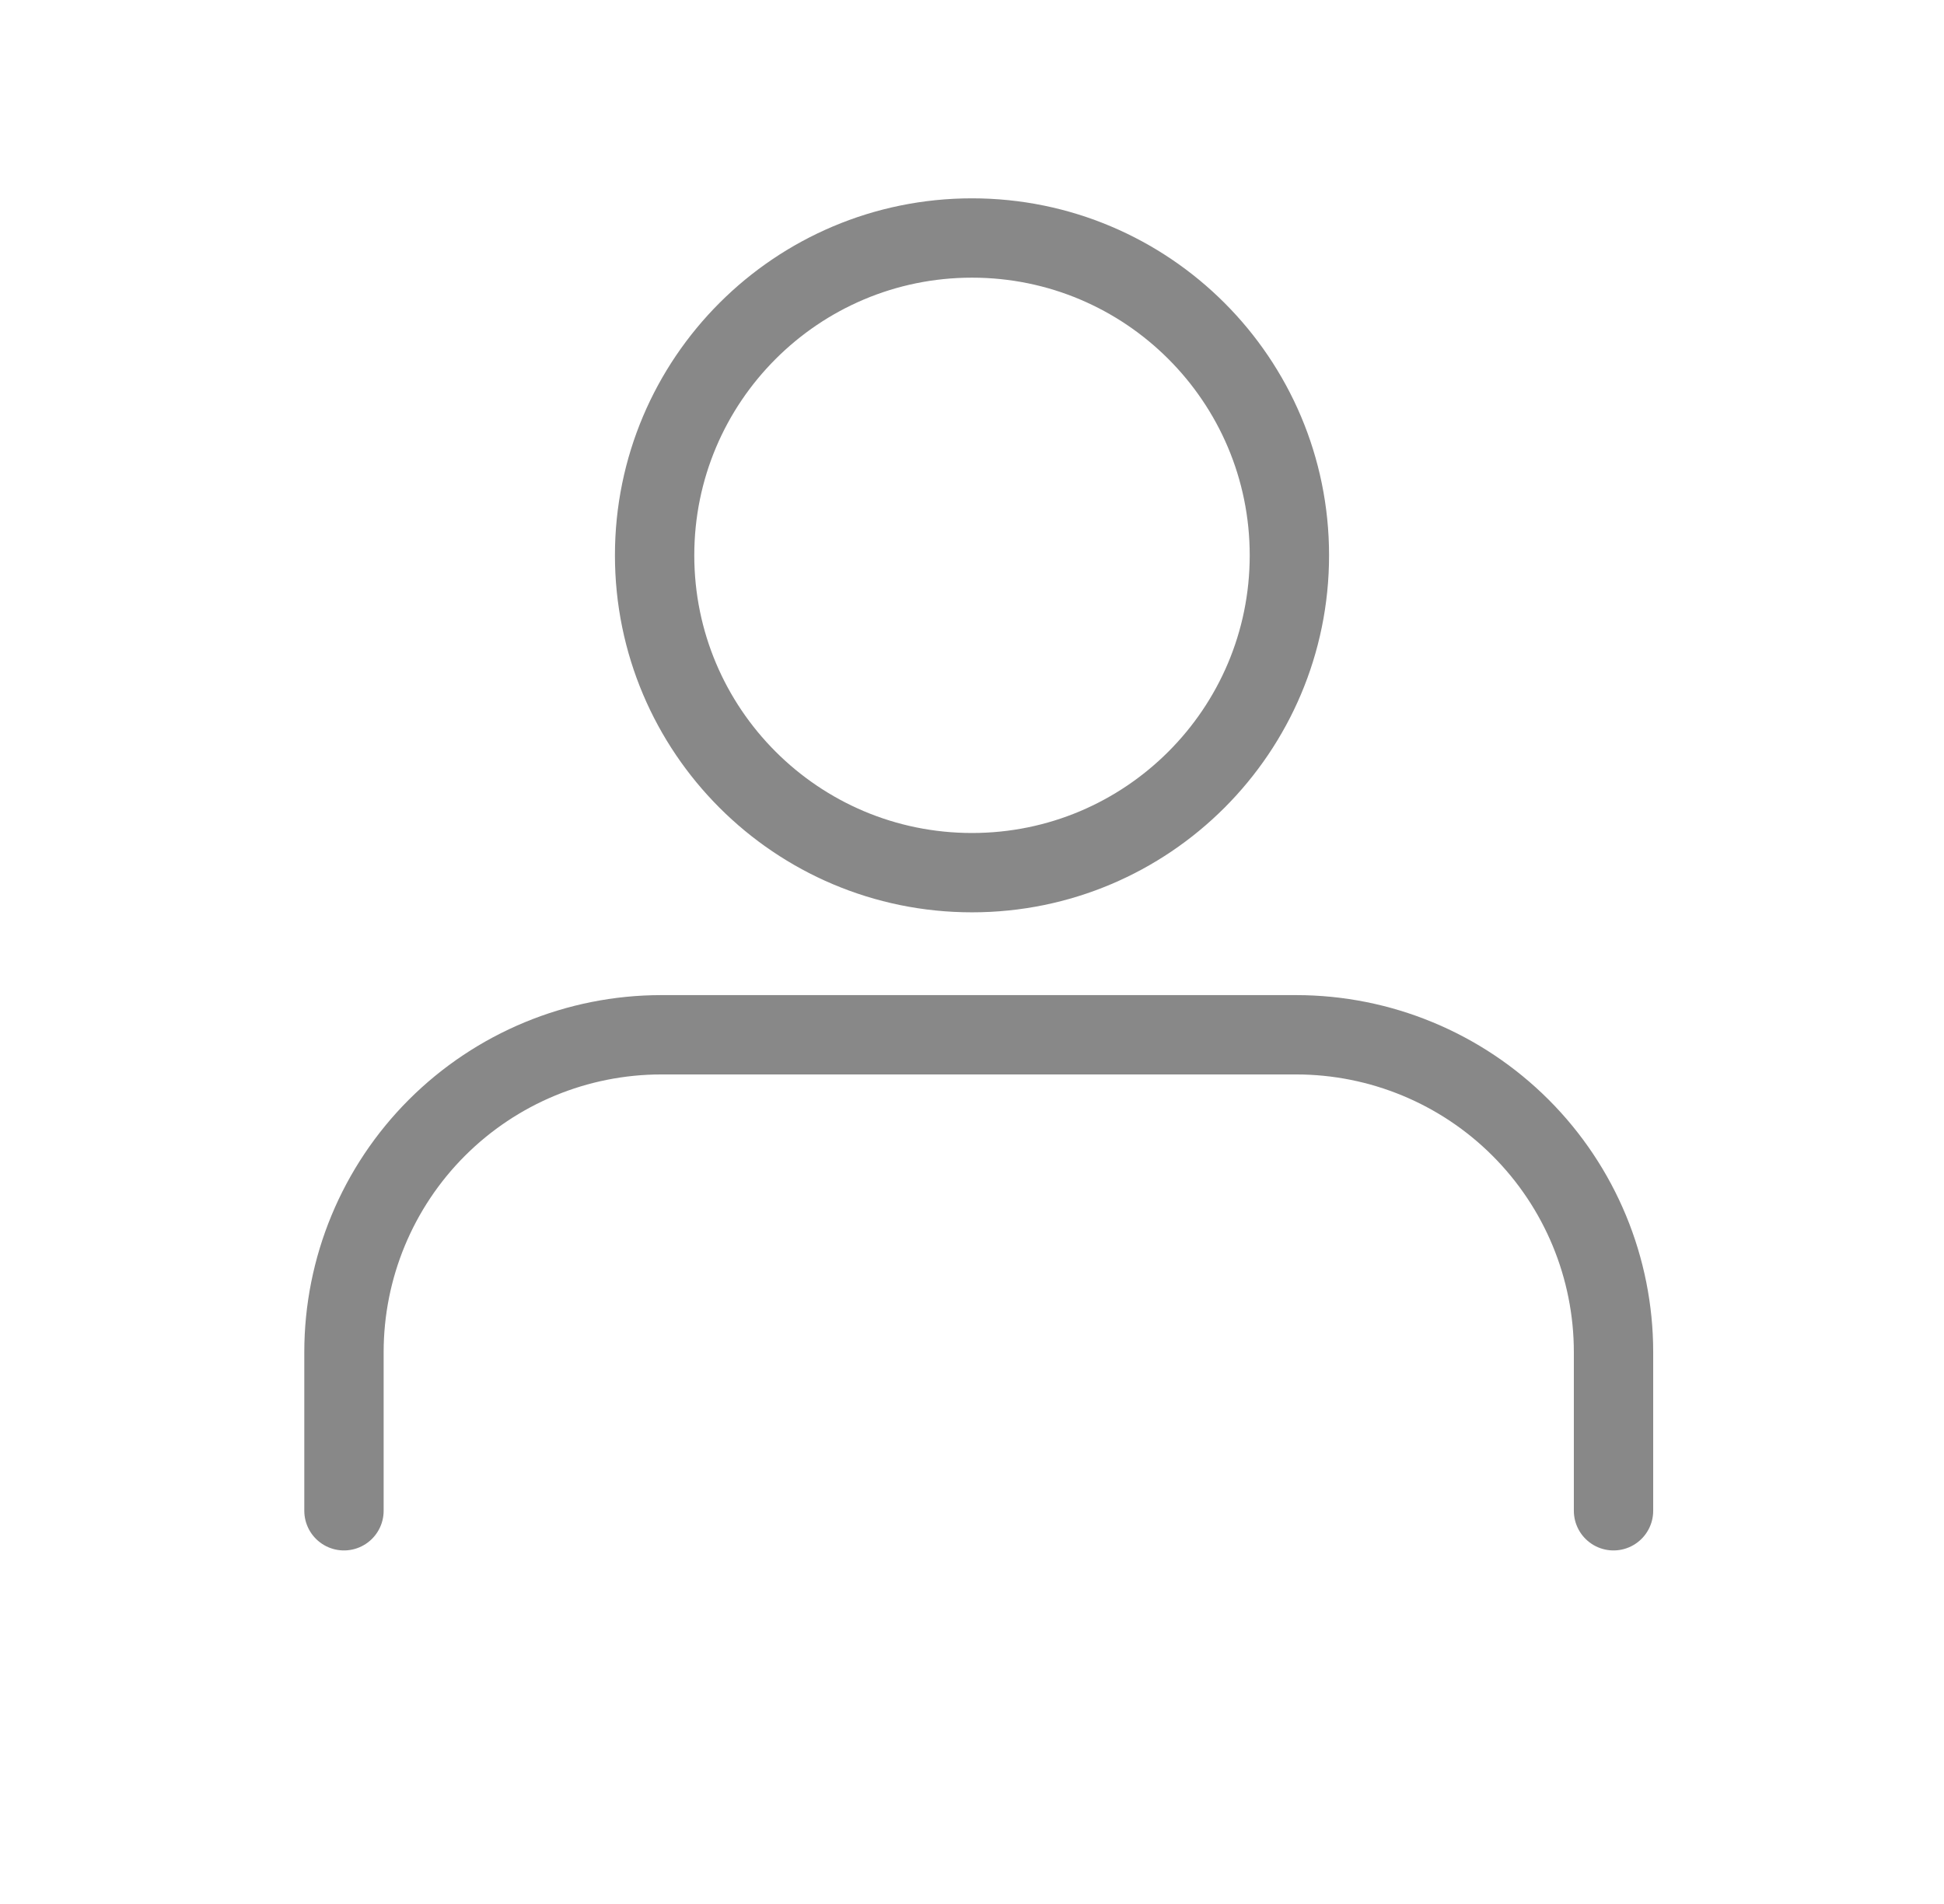 <svg width="49" height="48" viewBox="0 0 49 48" fill="none" xmlns="http://www.w3.org/2000/svg">
<path d="M40.67 38.087V34.087C40.67 31.965 39.827 29.93 38.327 28.43C36.827 26.93 34.792 26.087 32.67 26.087H16.67C14.548 26.087 12.514 26.93 11.013 28.43C9.513 29.93 8.67 31.965 8.67 34.087V38.087" stroke="#888888" stroke-width="2" stroke-linecap="round" stroke-linejoin="round"/>
<path d="M24.5 22C28.918 22 32.5 18.418 32.5 14C32.5 9.582 28.918 6 24.5 6C20.082 6 16.5 9.582 16.5 14C16.5 18.418 20.082 22 24.5 22Z" stroke="#888888" stroke-width="2" stroke-linecap="round" stroke-linejoin="round"/>
</svg>
